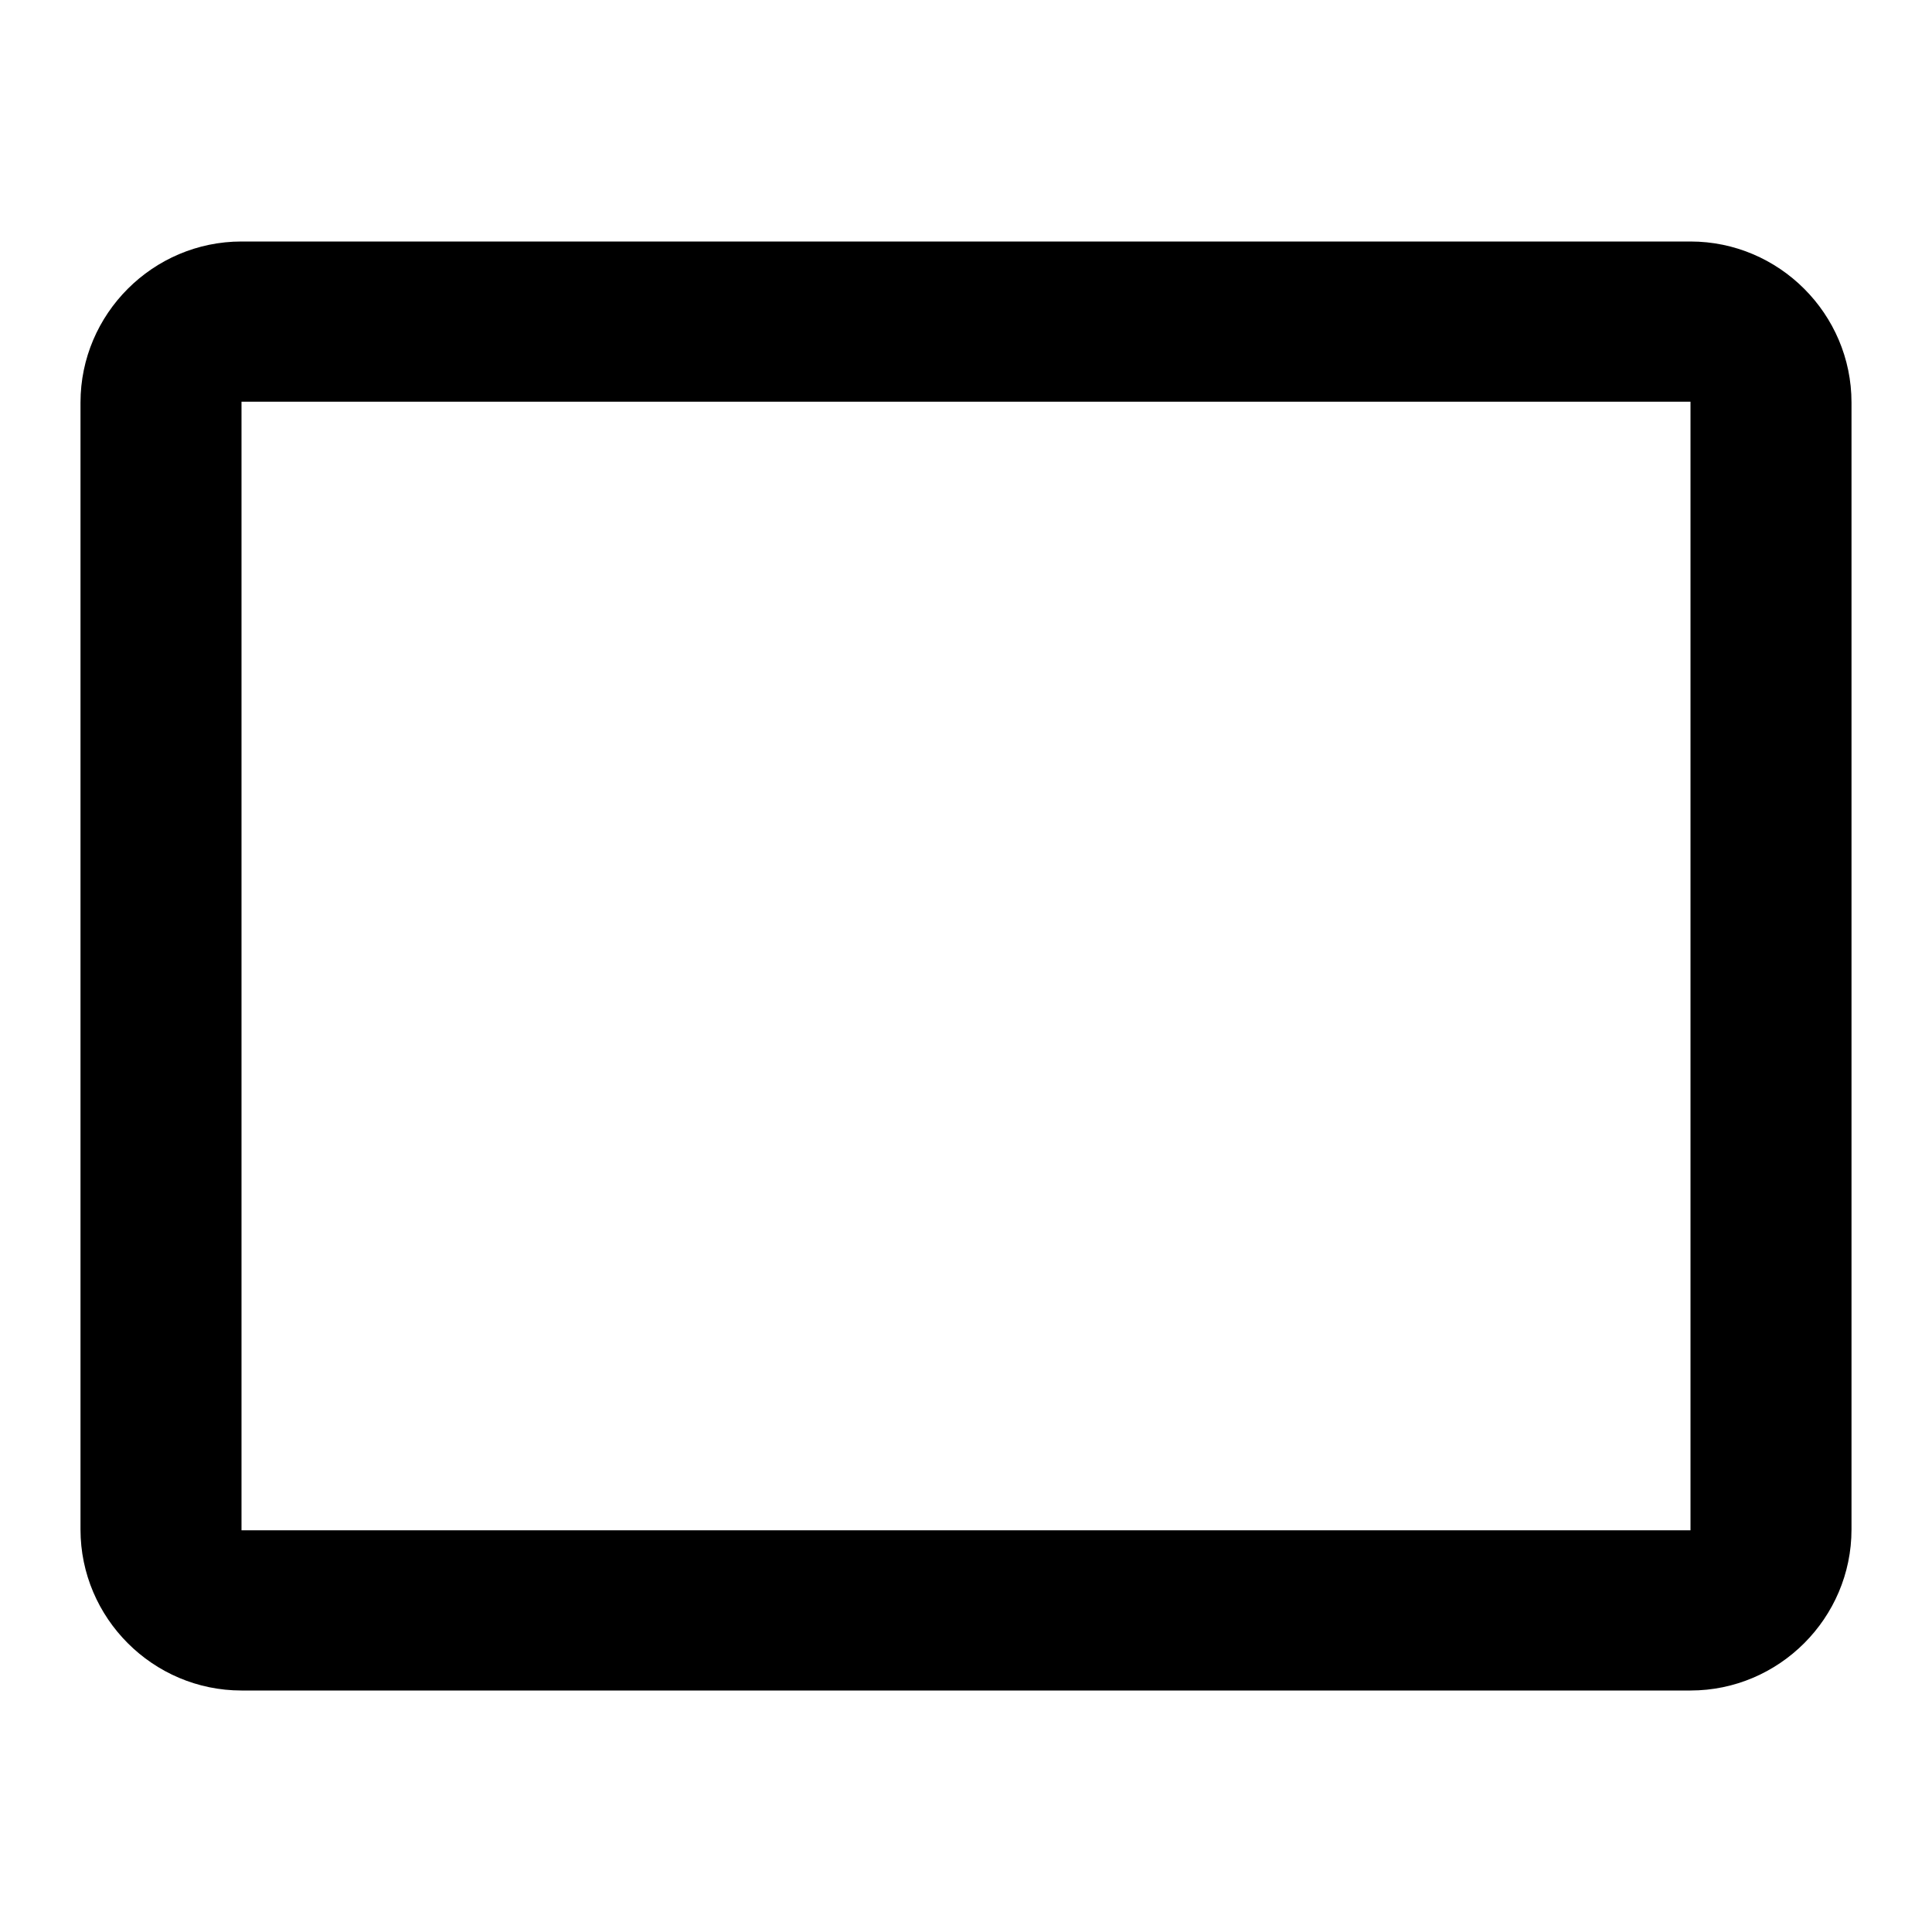 <?xml version="1.0" encoding="UTF-8"?>
<svg width="24px" height="24px" viewBox="0 0 24 24" version="1.1" xmlns="http://www.w3.org/2000/svg" xmlns:xlink="http://www.w3.org/1999/xlink">
    <title>settings_overscan_black_24dp copy 2</title>
    <g id="Page-1" stroke="none" stroke-width="1" fill="none" fill-rule="evenodd">
        <g id="settings_overscan_black_24dp-copy-2">
            <polygon id="Path" points="0 0 24 0 24 24 0 24"></polygon>
            <path d="M21,3 L3,3 C1.9,3 1,3.9 1,5 L1,19 C1,20.1 1.9,21 3,21 L21,21 C22.1,21 23,20.1 23,19 L23,5 C23,3.9 22.1,3 21,3 Z M3,19.01 L3,4.99 L21,4.99 L21,19.01 L3,19.01 Z" id="Shape" fill="#000000" fill-rule="nonzero"></path>
        </g>
    </g>
</svg>